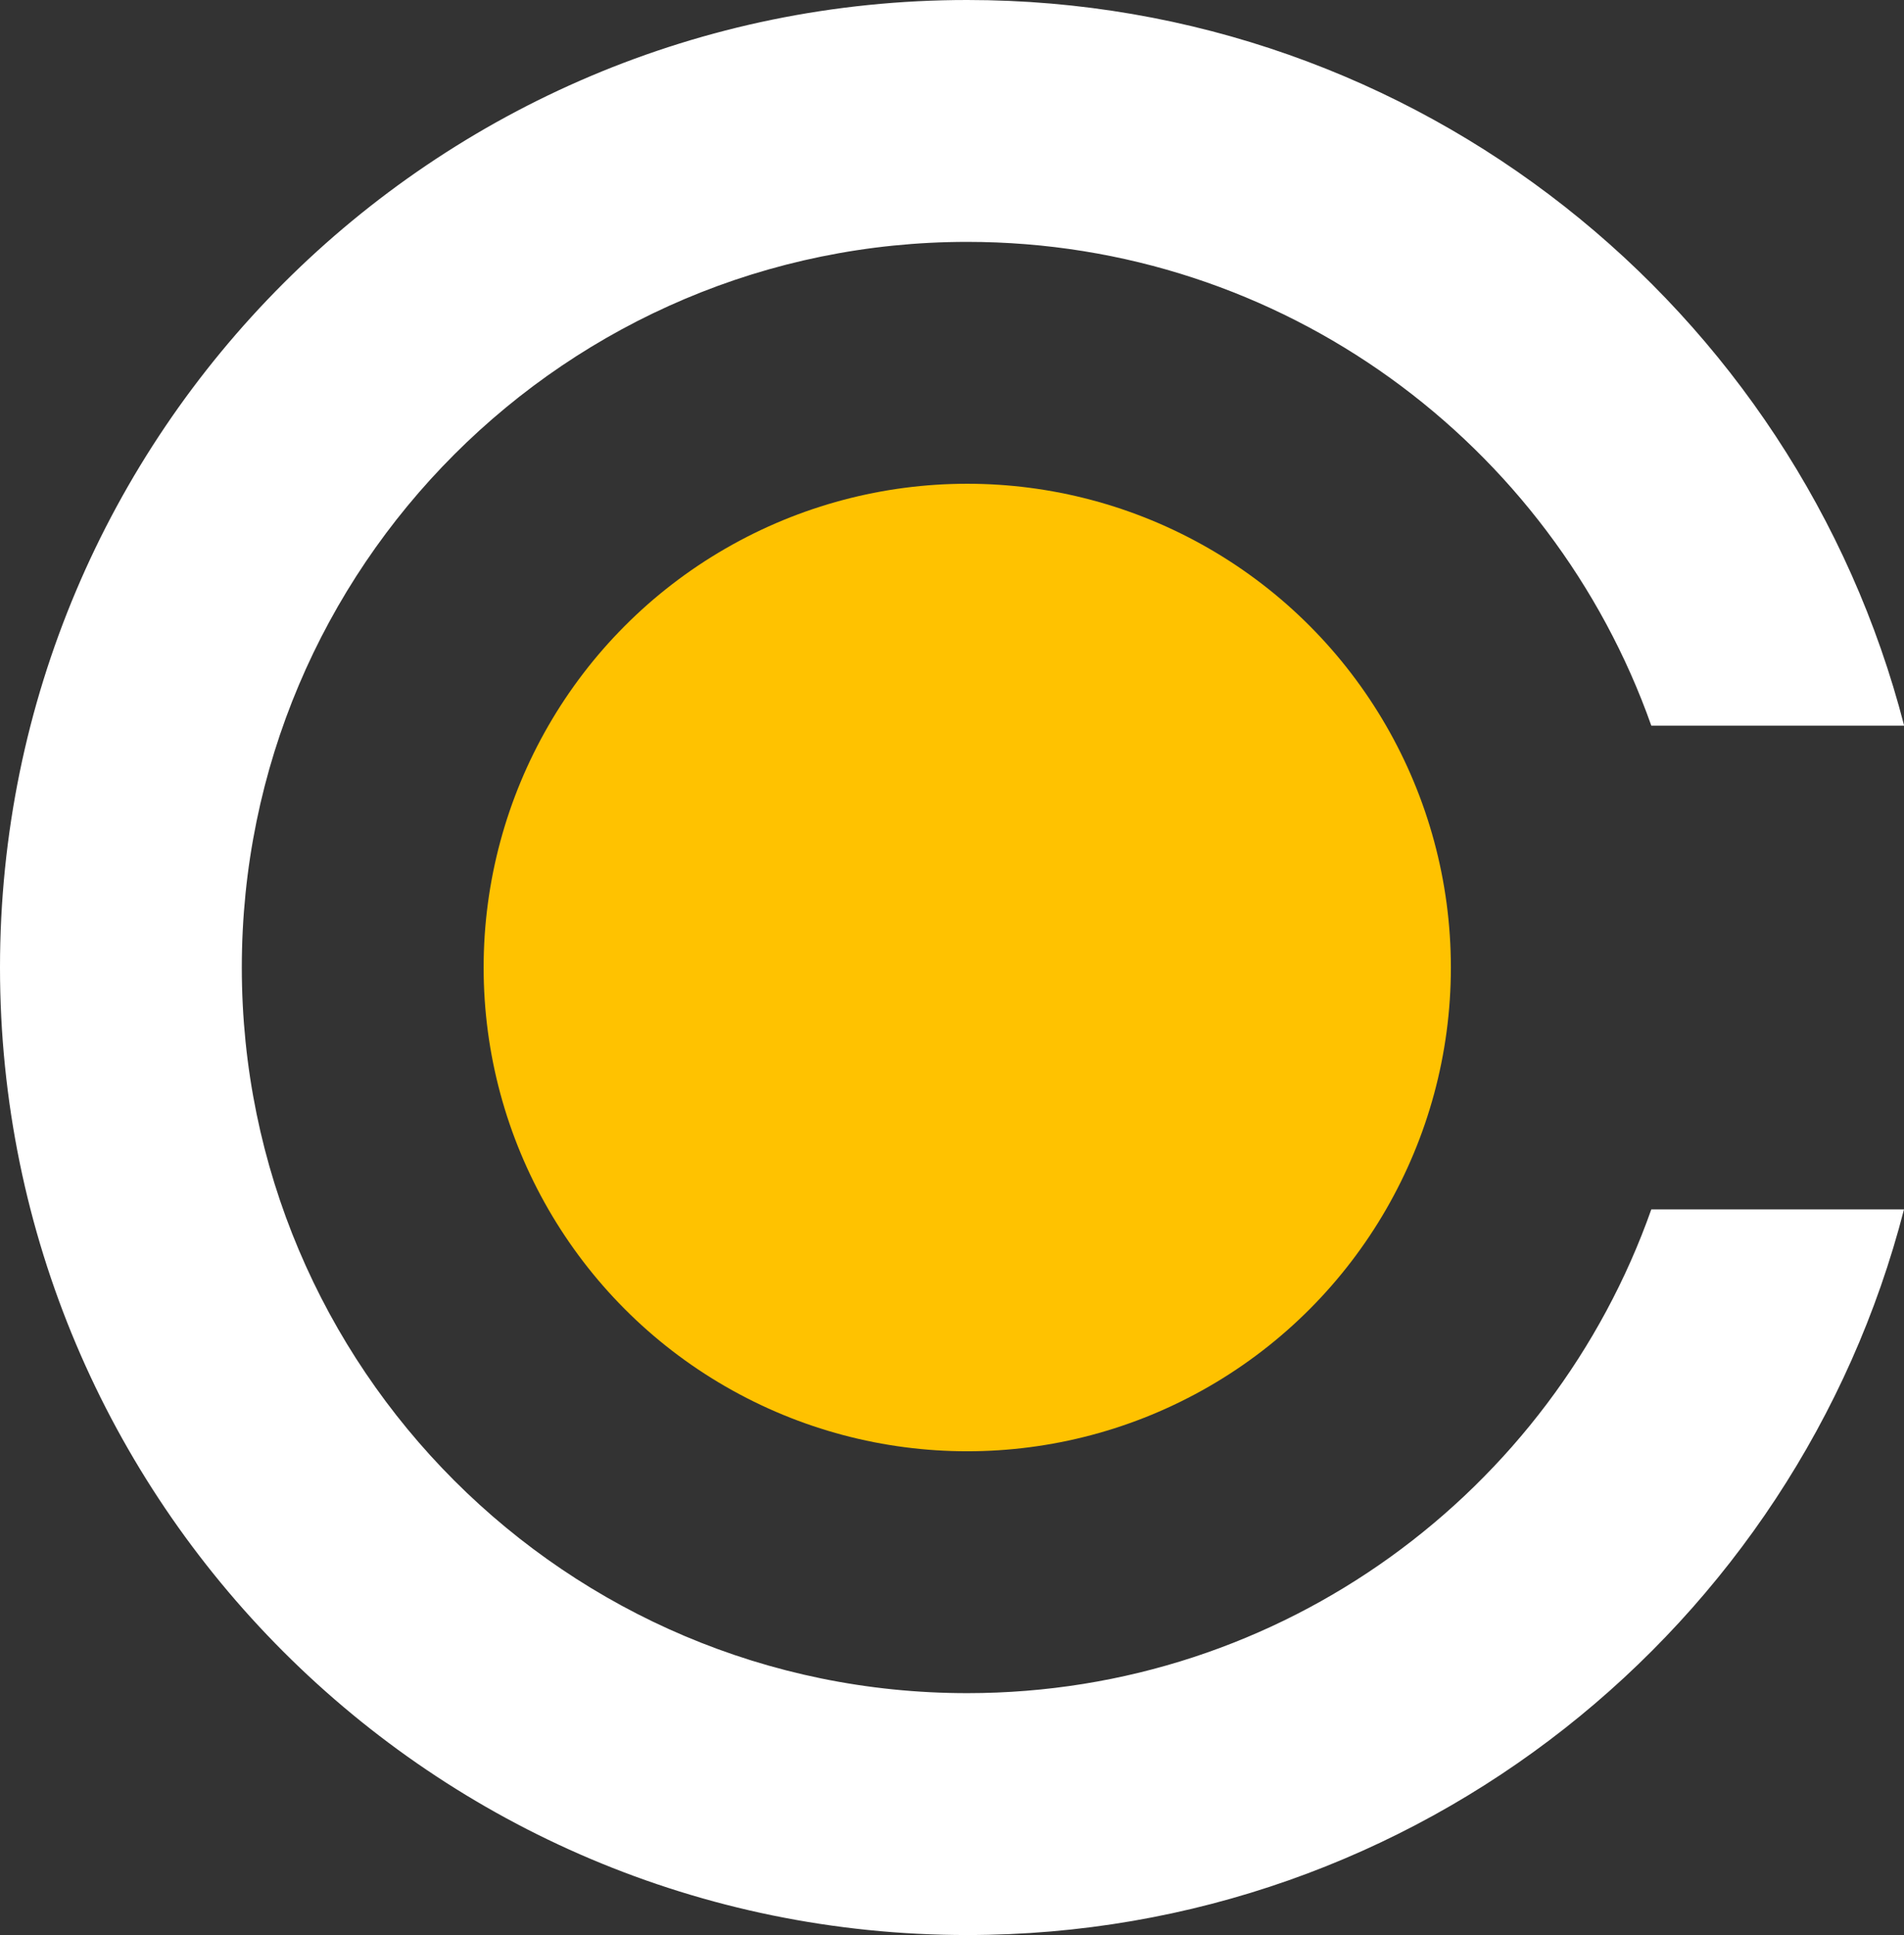 <?xml version="1.0" encoding="UTF-8"?>
<svg id="Layer_1" data-name="Layer 1" xmlns="http://www.w3.org/2000/svg" viewBox="0 0 141.73 144">
  <rect x="0" y="0" width="141.73" height="144" fill="#333333" stroke="none"/>
  <defs>
    <style>
      .cls-1 {
        fill: #fff;
      }

      .cls-1, .cls-2 {
        stroke-width: 0px;
      }

      .cls-2 {
        fill: #ffc200;
      }
    </style>
  </defs>
  <circle class="cls-2" cx="72" cy="72" r="36"/>
  <path class="cls-1" d="m122.92,90c-7.41,20.97-27.4,36-50.92,36-29.82,0-54-24.18-54-54s24.18-54,54-54c23.51,0,43.5,15.03,50.92,36h18.82C133.74,22.95,105.55,0,72,0,32.24,0,0,32.24,0,72s32.24,72,72,72c33.55,0,61.74-22.95,69.73-54h-18.82Z"/>
</svg>